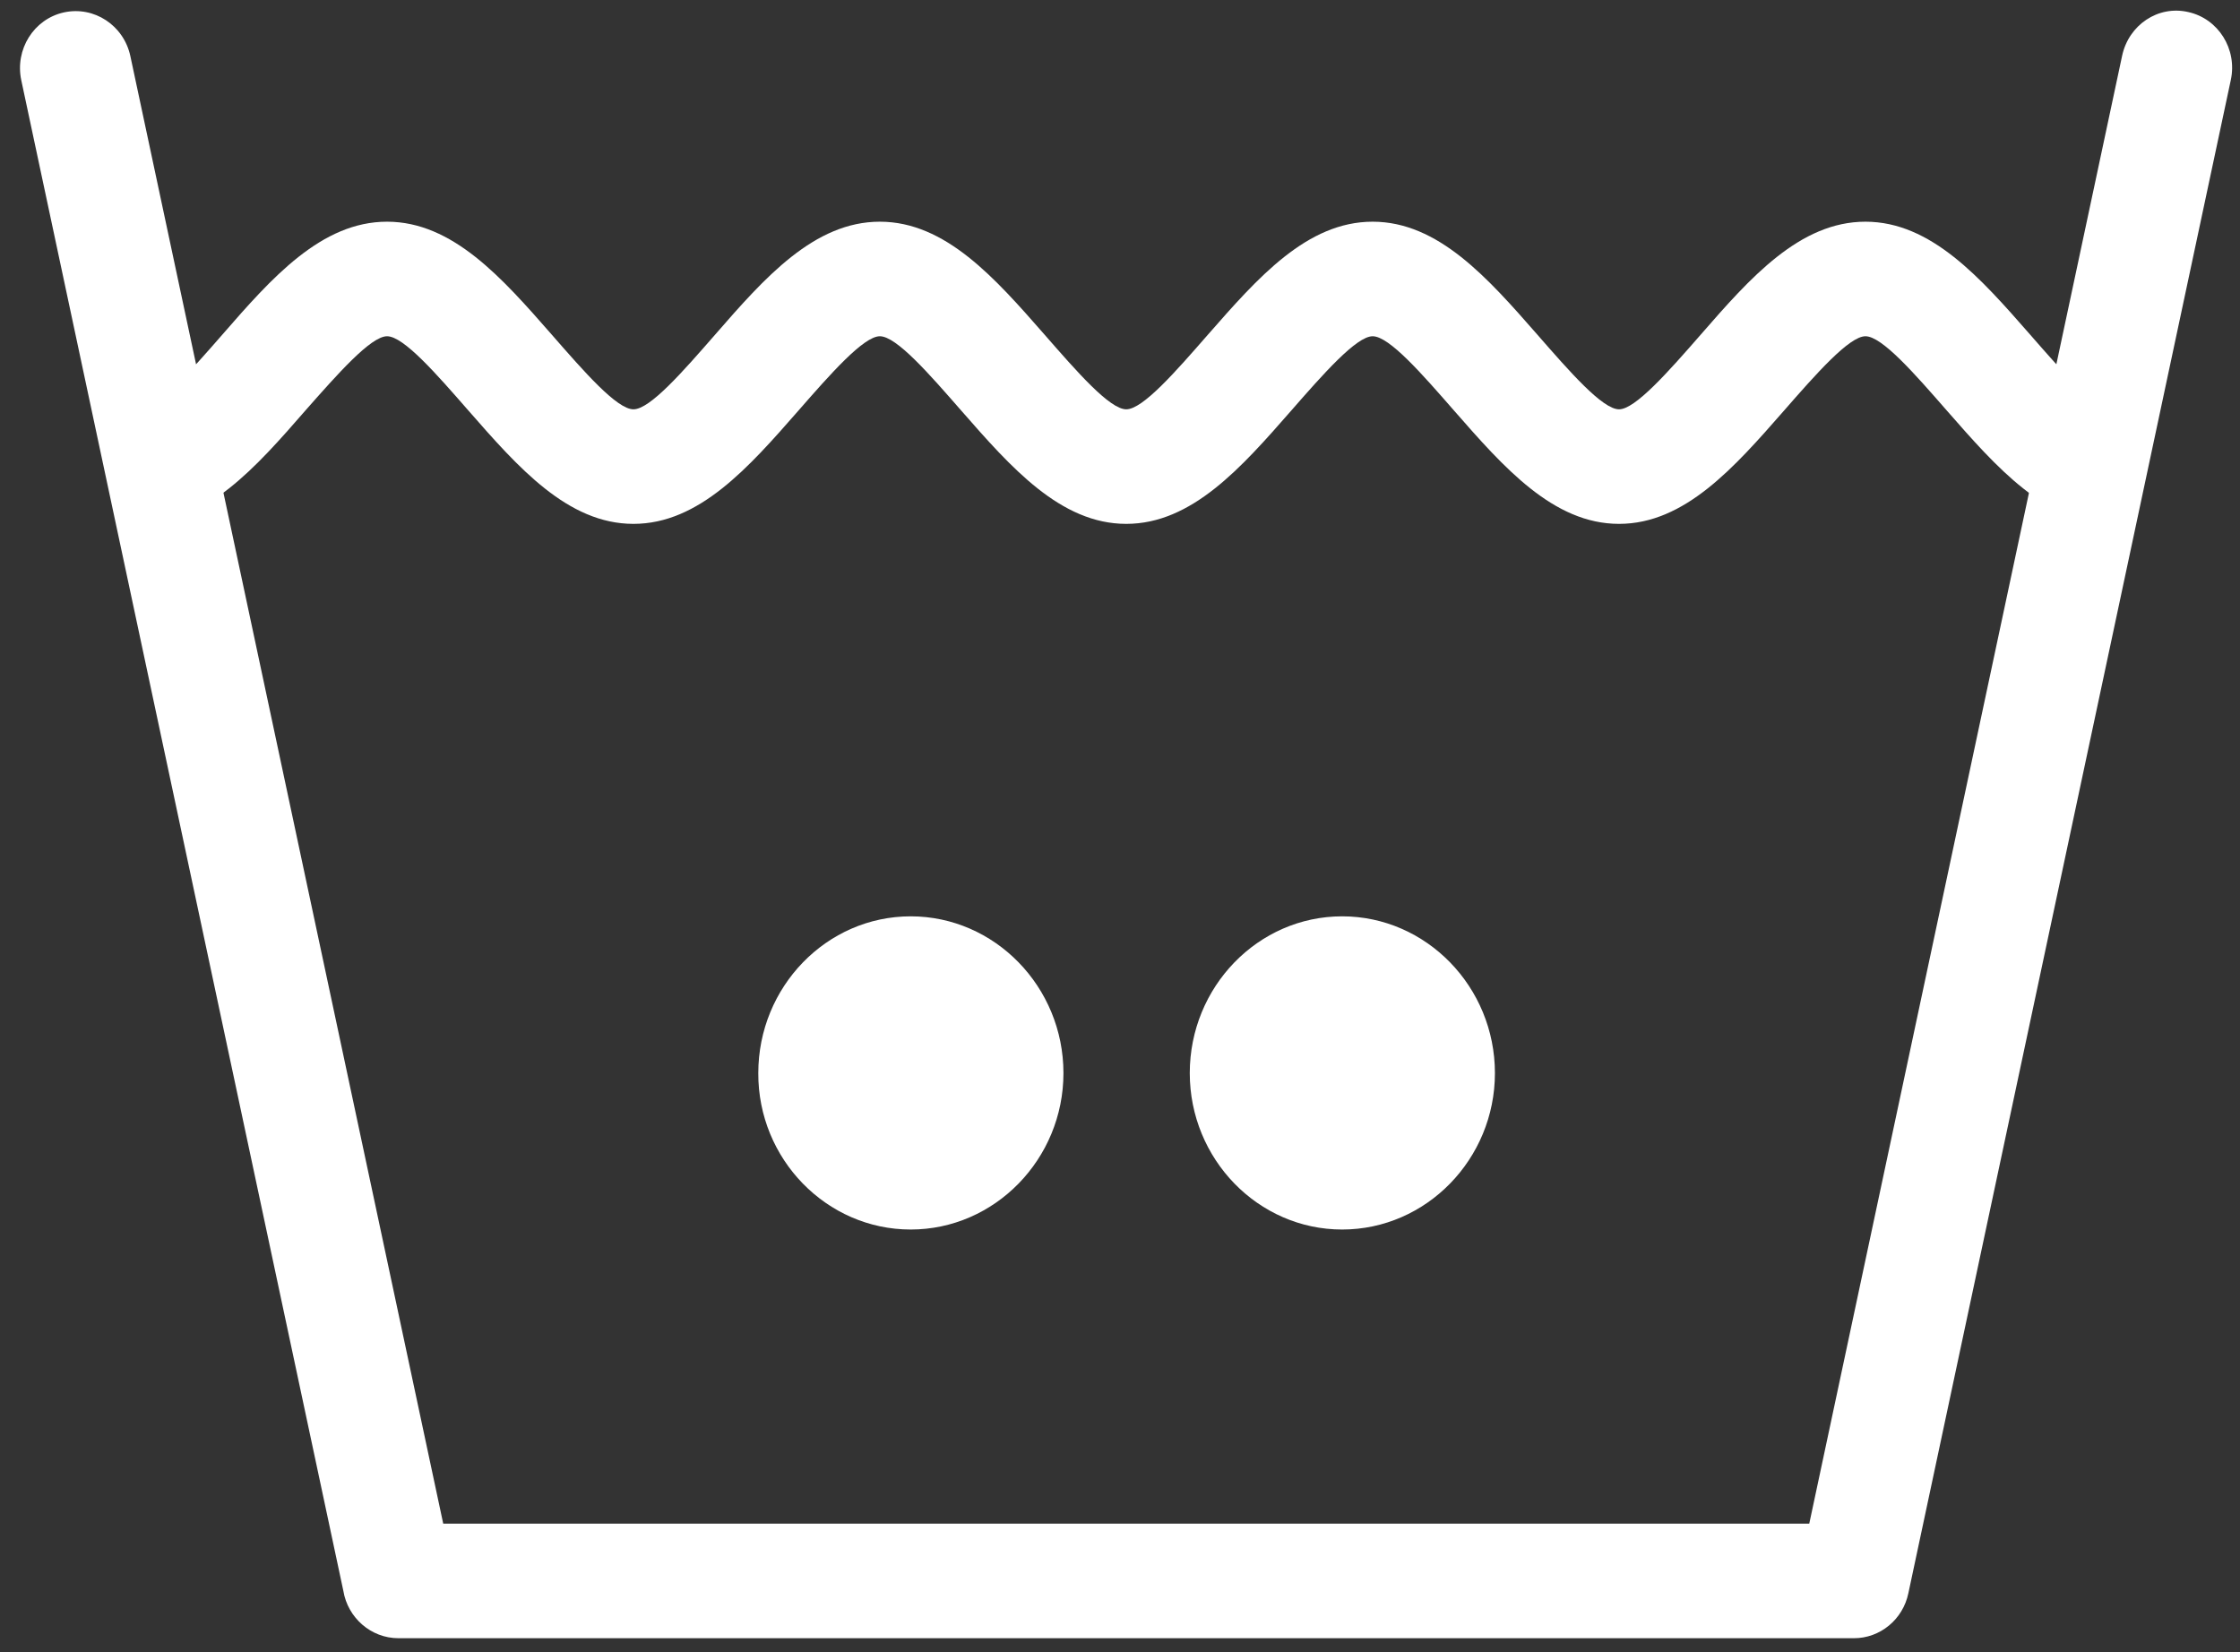 <svg width="61" height="45" viewBox="0 0 61 45" fill="none" xmlns="http://www.w3.org/2000/svg">
<rect x="0" y="0" width="61" height="45" fill="#333333" stroke="none"/>
<path fill-rule="evenodd" clip-rule="evenodd" d="M3.83 11.148C4.27 11.148 5.17 10.128 6.06 9.108C7.4 7.568 8.75 6.038 10.54 6.038C12.33 6.038 13.68 7.578 15.02 9.108C15.91 10.128 16.8 11.148 17.25 11.148C17.7 11.148 18.59 10.128 19.48 9.108C20.82 7.568 22.17 6.038 23.96 6.038C25.75 6.038 27.1 7.578 28.44 9.108C29.33 10.128 30.22 11.148 30.67 11.148C31.12 11.148 32.01 10.128 32.9 9.108C34.25 7.568 35.59 6.038 37.38 6.038C39.17 6.038 40.52 7.578 41.86 9.108C42.75 10.128 43.64 11.148 44.09 11.148C44.53 11.148 45.43 10.128 46.32 9.108C47.66 7.568 49.01 6.038 50.8 6.038C52.59 6.038 53.94 7.578 55.28 9.108C56.17 10.128 57.06 11.148 57.51 11.148V14.268C55.72 14.268 54.37 12.728 53.03 11.198C52.14 10.178 51.25 9.158 50.8 9.158C50.36 9.158 49.46 10.178 48.57 11.198C47.23 12.728 45.88 14.268 44.09 14.268C42.3 14.268 40.95 12.728 39.61 11.198C38.72 10.178 37.83 9.158 37.38 9.158C36.94 9.158 36.04 10.178 35.15 11.198C33.81 12.728 32.46 14.268 30.67 14.268C28.88 14.268 27.53 12.728 26.19 11.198C25.3 10.178 24.41 9.158 23.96 9.158C23.52 9.158 22.62 10.178 21.73 11.198C20.39 12.728 19.04 14.268 17.25 14.268C15.46 14.268 14.11 12.728 12.77 11.198C11.88 10.178 10.99 9.158 10.54 9.158C10.1 9.158 9.2 10.178 8.31 11.188C6.97 12.728 5.62 14.258 3.83 14.258V11.148Z" fill="white"/>
<path fill-rule="evenodd" clip-rule="evenodd" d="M57.79 1.518C57.97 0.678 58.77 0.138 59.59 0.328C60.41 0.508 60.93 1.338 60.75 2.178L51.97 43.388C51.82 44.118 51.19 44.618 50.49 44.618H10.85C10.1 44.618 9.47 44.058 9.35 43.328L0.58 2.188C0.4 1.348 0.92 0.518 1.74 0.338C2.56 0.158 3.37 0.688 3.55 1.528L12.07 41.498H49.27L57.79 1.518Z" fill="white"/>
<path fill-rule="evenodd" clip-rule="evenodd" d="M24.8 33.487C27.09 33.487 28.96 31.567 28.96 29.227C28.96 26.878 27.09 24.957 24.8 24.957C22.51 24.957 20.65 26.878 20.65 29.227C20.64 31.567 22.51 33.487 24.8 33.487Z" fill="white"/>
<path fill-rule="evenodd" clip-rule="evenodd" d="M36.55 33.487C38.84 33.487 40.71 31.567 40.71 29.227C40.71 26.878 38.84 24.957 36.55 24.957C34.26 24.957 32.4 26.878 32.4 29.227C32.4 31.567 34.26 33.487 36.55 33.487Z" fill="white"/>
</svg>
